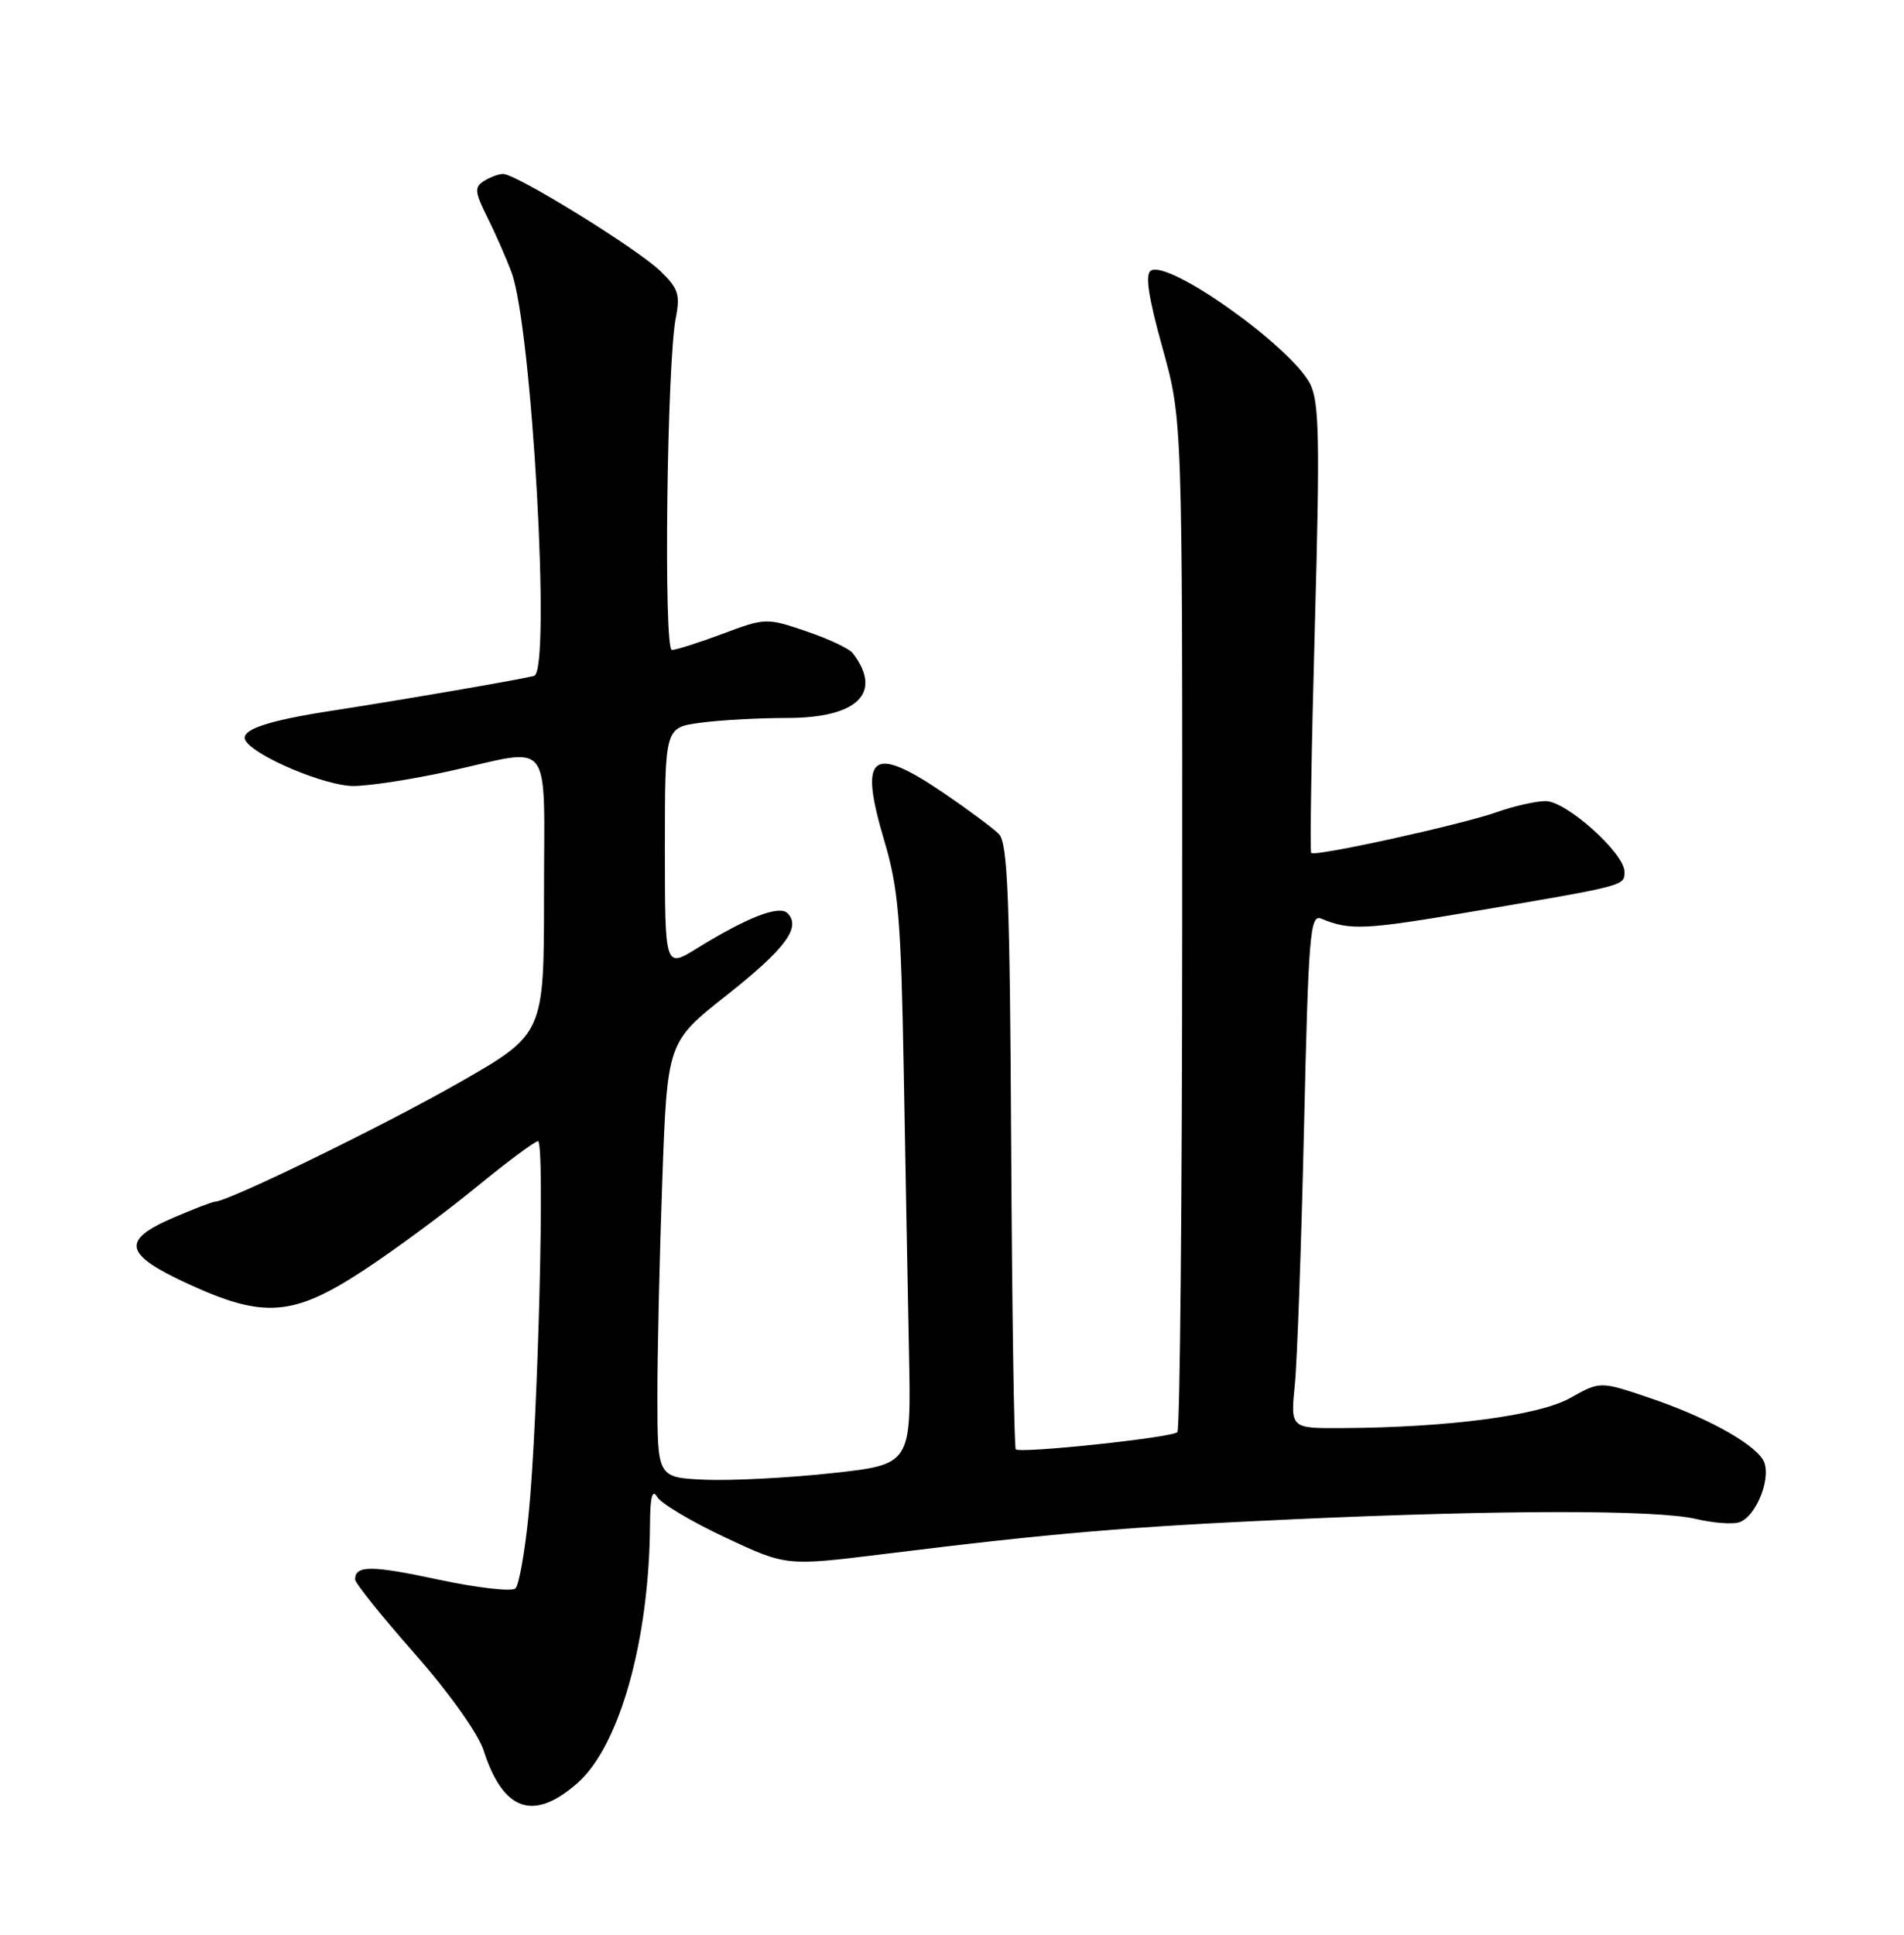 <?xml version="1.0" encoding="UTF-8" standalone="no"?>
<!DOCTYPE svg PUBLIC "-//W3C//DTD SVG 1.1//EN" "http://www.w3.org/Graphics/SVG/1.1/DTD/svg11.dtd" >
<svg xmlns="http://www.w3.org/2000/svg" xmlns:xlink="http://www.w3.org/1999/xlink" version="1.1" viewBox="0 0 252 256">
 <g >
 <path fill="currentColor"
d=" M 76.42 235.94 C 82.01 231.02 85.94 217.03 86.03 201.68 C 86.05 198.05 86.34 196.97 86.98 198.07 C 87.48 198.93 91.53 201.34 95.98 203.43 C 104.06 207.22 104.06 207.22 116.78 205.65 C 139.47 202.84 149.13 202.02 171.50 201.01 C 199.00 199.77 219.30 199.76 224.50 200.99 C 226.70 201.51 229.24 201.71 230.14 201.44 C 232.50 200.72 234.61 195.20 233.32 193.13 C 231.88 190.82 225.56 187.39 218.14 184.90 C 211.77 182.76 211.77 182.76 207.82 184.98 C 203.69 187.30 191.65 188.89 177.65 188.96 C 170.80 189.00 170.80 189.00 171.37 183.25 C 171.69 180.09 172.23 164.76 172.59 149.19 C 173.18 123.56 173.39 120.94 174.87 121.55 C 178.71 123.14 180.55 123.05 195.15 120.57 C 215.26 117.15 215.00 117.22 215.00 115.33 C 215.00 112.89 207.30 106.00 204.58 106.00 C 203.30 106.00 200.40 106.65 198.14 107.45 C 193.36 109.14 174.04 113.38 173.54 112.86 C 173.36 112.66 173.57 99.24 174.02 83.04 C 174.71 58.13 174.61 53.15 173.39 50.78 C 170.82 45.82 154.68 34.34 152.32 35.81 C 151.53 36.29 151.99 39.31 153.85 46.00 C 156.50 55.50 156.50 55.50 156.47 122.19 C 156.46 158.87 156.17 189.16 155.83 189.50 C 155.11 190.22 135.02 192.35 134.44 191.77 C 134.22 191.56 133.95 173.46 133.83 151.57 C 133.66 118.78 133.37 111.51 132.20 110.35 C 131.42 109.57 128.16 107.15 124.95 104.96 C 115.34 98.44 113.63 99.78 117.02 111.18 C 118.91 117.53 119.25 121.55 119.61 141.50 C 119.83 154.15 120.15 171.09 120.31 179.14 C 120.60 193.78 120.60 193.78 110.05 194.93 C 104.25 195.56 96.69 195.94 93.26 195.79 C 87.02 195.50 87.02 195.50 87.01 184.91 C 87.00 179.09 87.30 166.12 87.66 156.10 C 88.32 137.89 88.32 137.89 96.17 131.69 C 103.96 125.54 106.08 122.68 104.23 120.83 C 103.13 119.73 98.88 121.38 92.25 125.48 C 88.00 128.11 88.00 128.11 88.00 112.19 C 88.00 96.27 88.00 96.27 92.64 95.64 C 95.19 95.29 100.37 95.00 104.14 95.00 C 113.52 95.00 116.89 91.68 112.86 86.42 C 112.41 85.82 109.64 84.52 106.71 83.53 C 101.46 81.74 101.29 81.75 95.65 83.86 C 92.50 85.04 89.47 86.00 88.92 86.00 C 87.81 86.00 88.26 47.94 89.45 42.00 C 90.05 38.98 89.76 38.13 87.33 35.80 C 84.16 32.79 68.28 22.99 66.59 23.02 C 65.99 23.02 64.84 23.45 64.04 23.96 C 62.77 24.76 62.83 25.40 64.47 28.69 C 65.52 30.79 66.97 34.08 67.69 36.00 C 70.40 43.18 72.96 88.82 70.69 89.43 C 69.02 89.89 52.96 92.65 44.00 94.03 C 35.20 95.38 31.64 96.62 32.51 98.02 C 33.81 100.11 43.07 104.00 46.77 104.00 C 48.88 104.00 54.63 103.11 59.55 102.02 C 73.38 98.96 72.00 97.15 72.00 118.42 C 72.00 136.83 72.00 136.83 60.75 143.26 C 50.90 148.89 30.17 159.00 28.47 159.00 C 28.14 159.00 25.65 159.96 22.94 161.12 C 15.99 164.11 16.40 165.96 24.83 169.85 C 34.90 174.49 38.77 174.20 48.06 168.13 C 52.15 165.45 58.86 160.50 62.97 157.13 C 67.08 153.76 70.79 151.00 71.21 151.00 C 72.14 151.00 71.21 188.06 69.96 200.42 C 69.47 205.32 68.69 209.71 68.23 210.17 C 67.77 210.63 63.20 210.11 58.08 209.02 C 49.13 207.10 47.00 207.10 47.00 208.99 C 47.00 209.47 50.55 213.89 54.88 218.80 C 59.45 223.99 63.28 229.37 64.01 231.62 C 66.59 239.65 70.60 241.05 76.42 235.94 Z "/>
</g>
</svg>